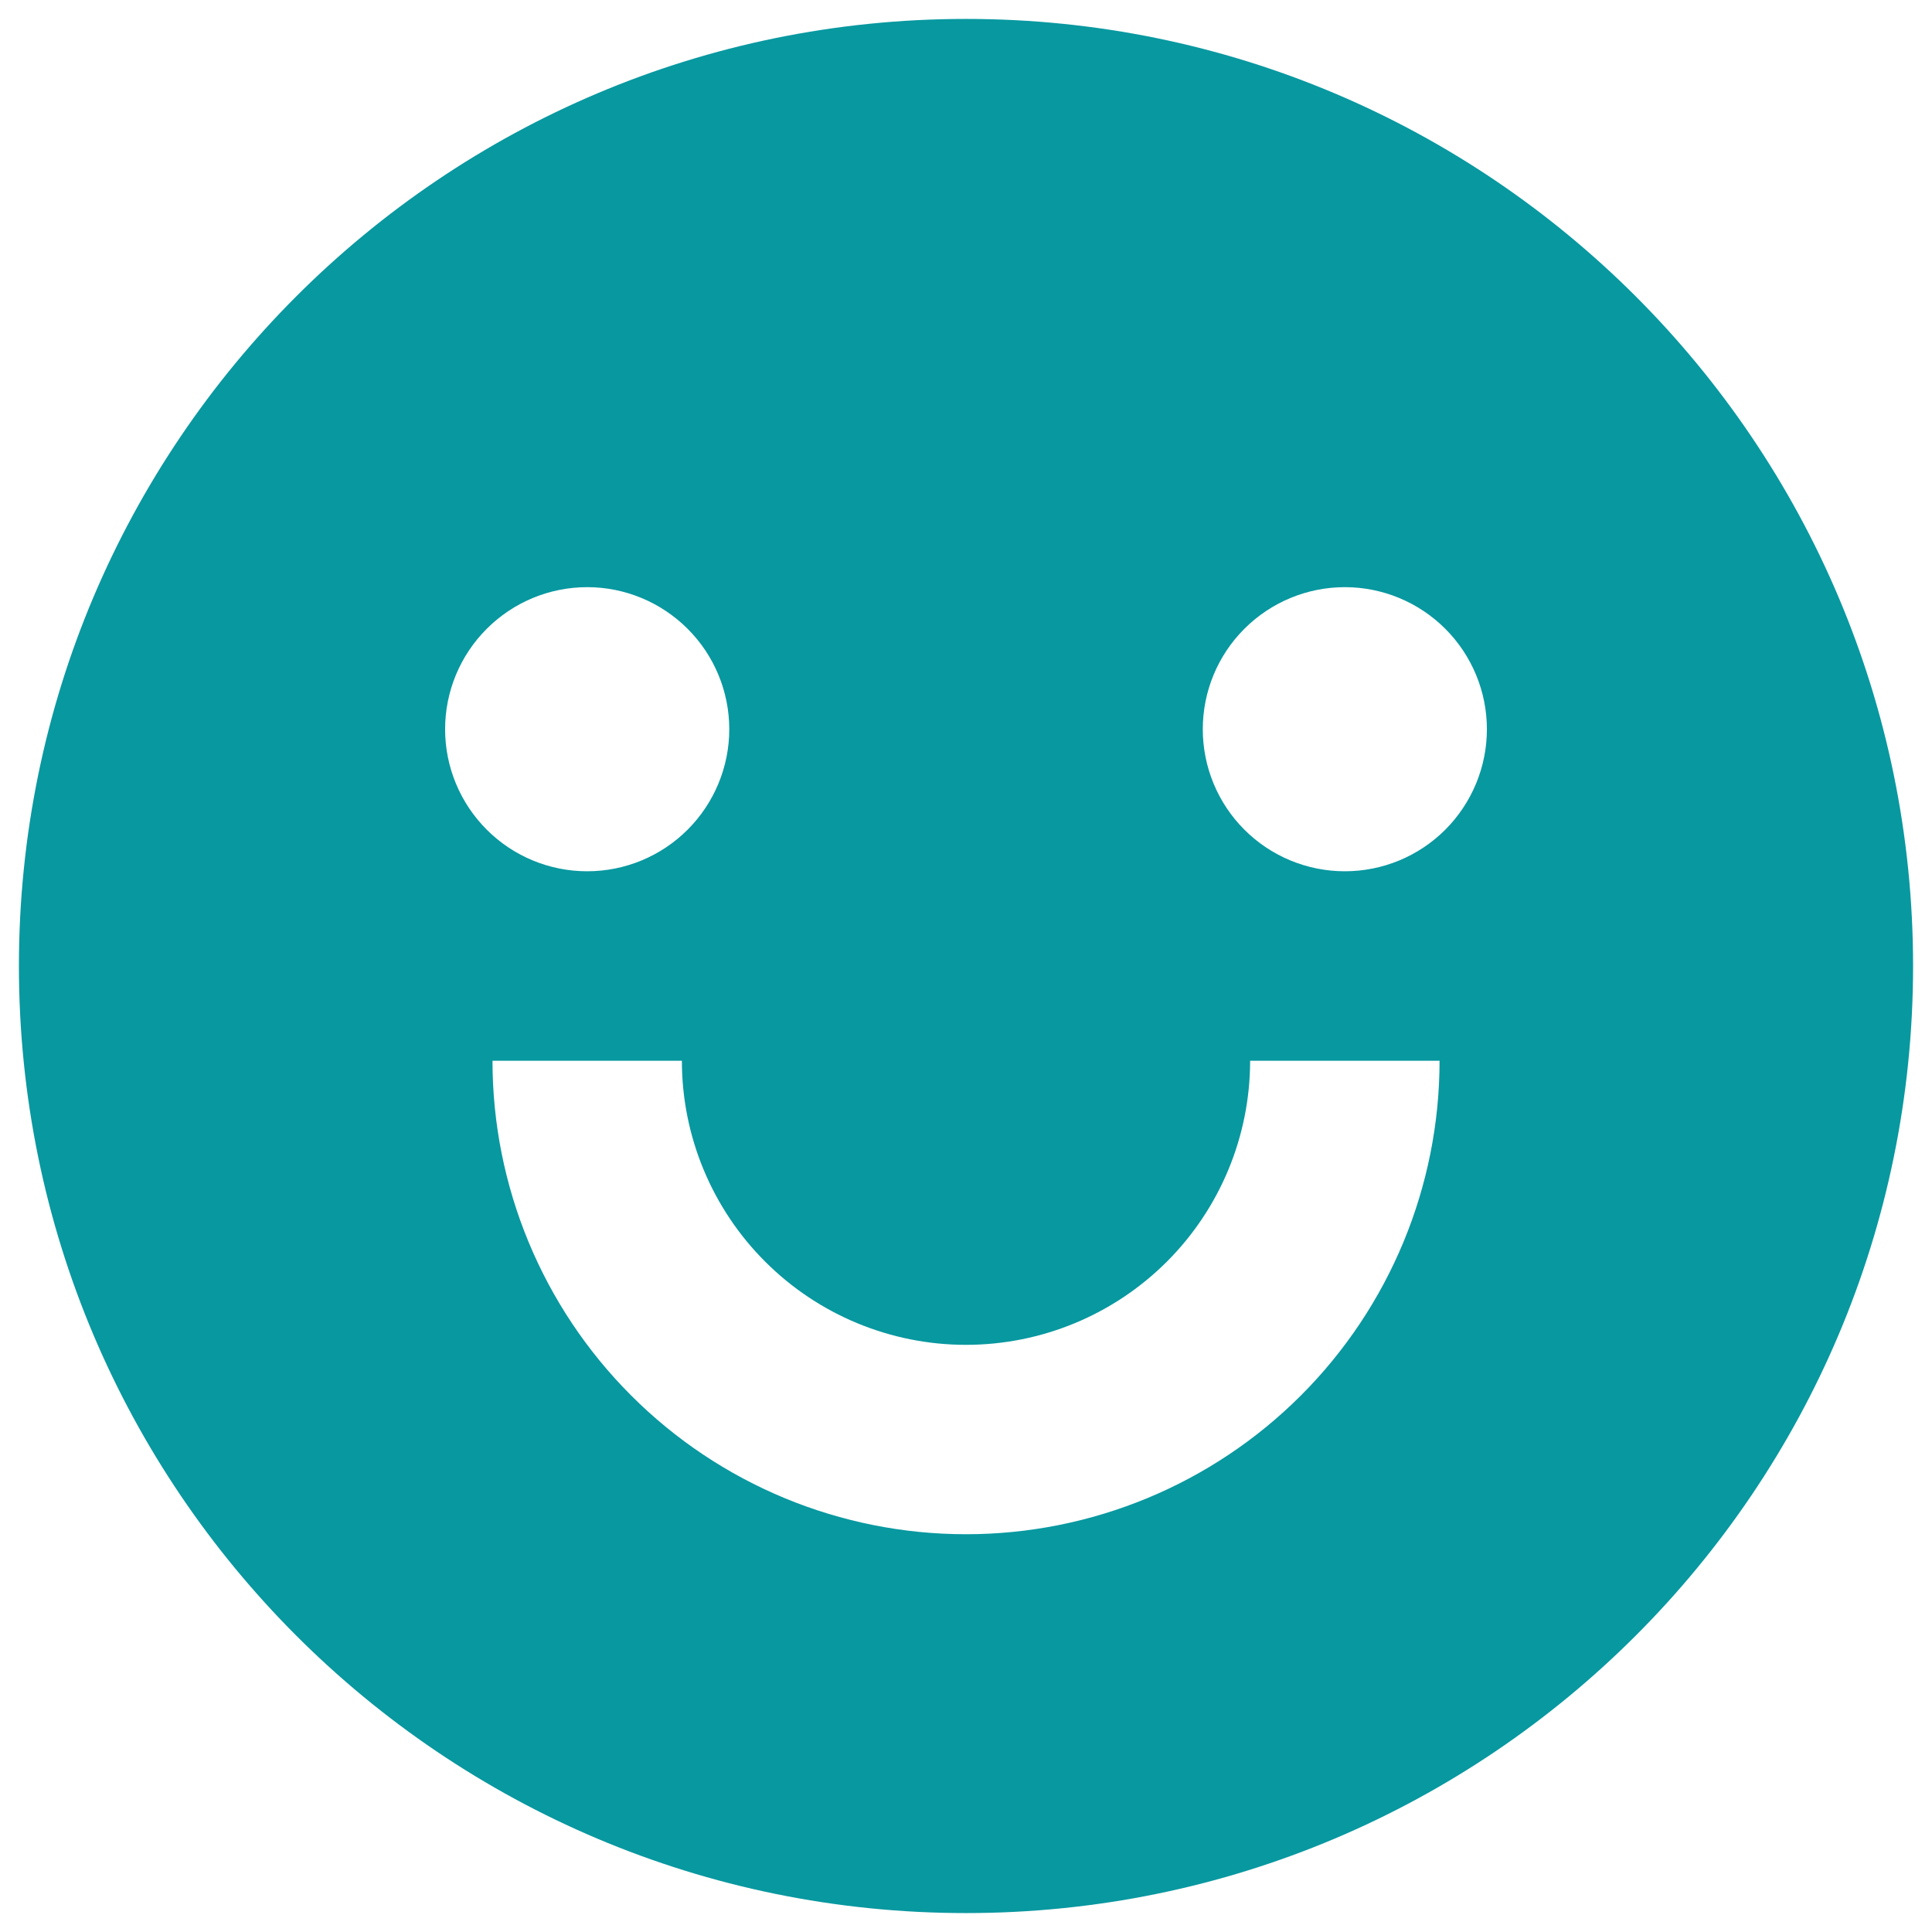 <svg width="34" height="34" viewBox="0 0 34 34" fill="none" xmlns="http://www.w3.org/2000/svg">
<path d="M17 33.667C7.795 33.667 0.333 26.205 0.333 17C0.333 7.795 7.795 0.333 17 0.333C26.205 0.333 33.667 7.795 33.667 17C33.667 26.205 26.205 33.667 17 33.667ZM8.667 18.667C8.667 20.877 9.545 22.996 11.108 24.559C12.67 26.122 14.79 27 17 27C19.21 27 21.33 26.122 22.893 24.559C24.456 22.996 25.334 20.877 25.334 18.667H22C22 19.993 21.473 21.265 20.536 22.202C19.598 23.14 18.326 23.667 17 23.667C15.674 23.667 14.402 23.14 13.465 22.202C12.527 21.265 12 19.993 12 18.667H8.667ZM10.334 15.333C10.996 15.333 11.632 15.07 12.101 14.601C12.57 14.132 12.834 13.496 12.834 12.833C12.834 12.17 12.57 11.534 12.101 11.066C11.632 10.597 10.996 10.333 10.334 10.333C9.67 10.333 9.035 10.597 8.566 11.066C8.097 11.534 7.833 12.17 7.833 12.833C7.833 13.496 8.097 14.132 8.566 14.601C9.035 15.07 9.67 15.333 10.334 15.333ZM23.667 15.333C24.33 15.333 24.966 15.07 25.435 14.601C25.903 14.132 26.167 13.496 26.167 12.833C26.167 12.17 25.903 11.534 25.435 11.066C24.966 10.597 24.33 10.333 23.667 10.333C23.004 10.333 22.368 10.597 21.899 11.066C21.43 11.534 21.167 12.17 21.167 12.833C21.167 13.496 21.43 14.132 21.899 14.601C22.368 15.07 23.004 15.333 23.667 15.333Z" fill="#0898A0"/>
</svg>
